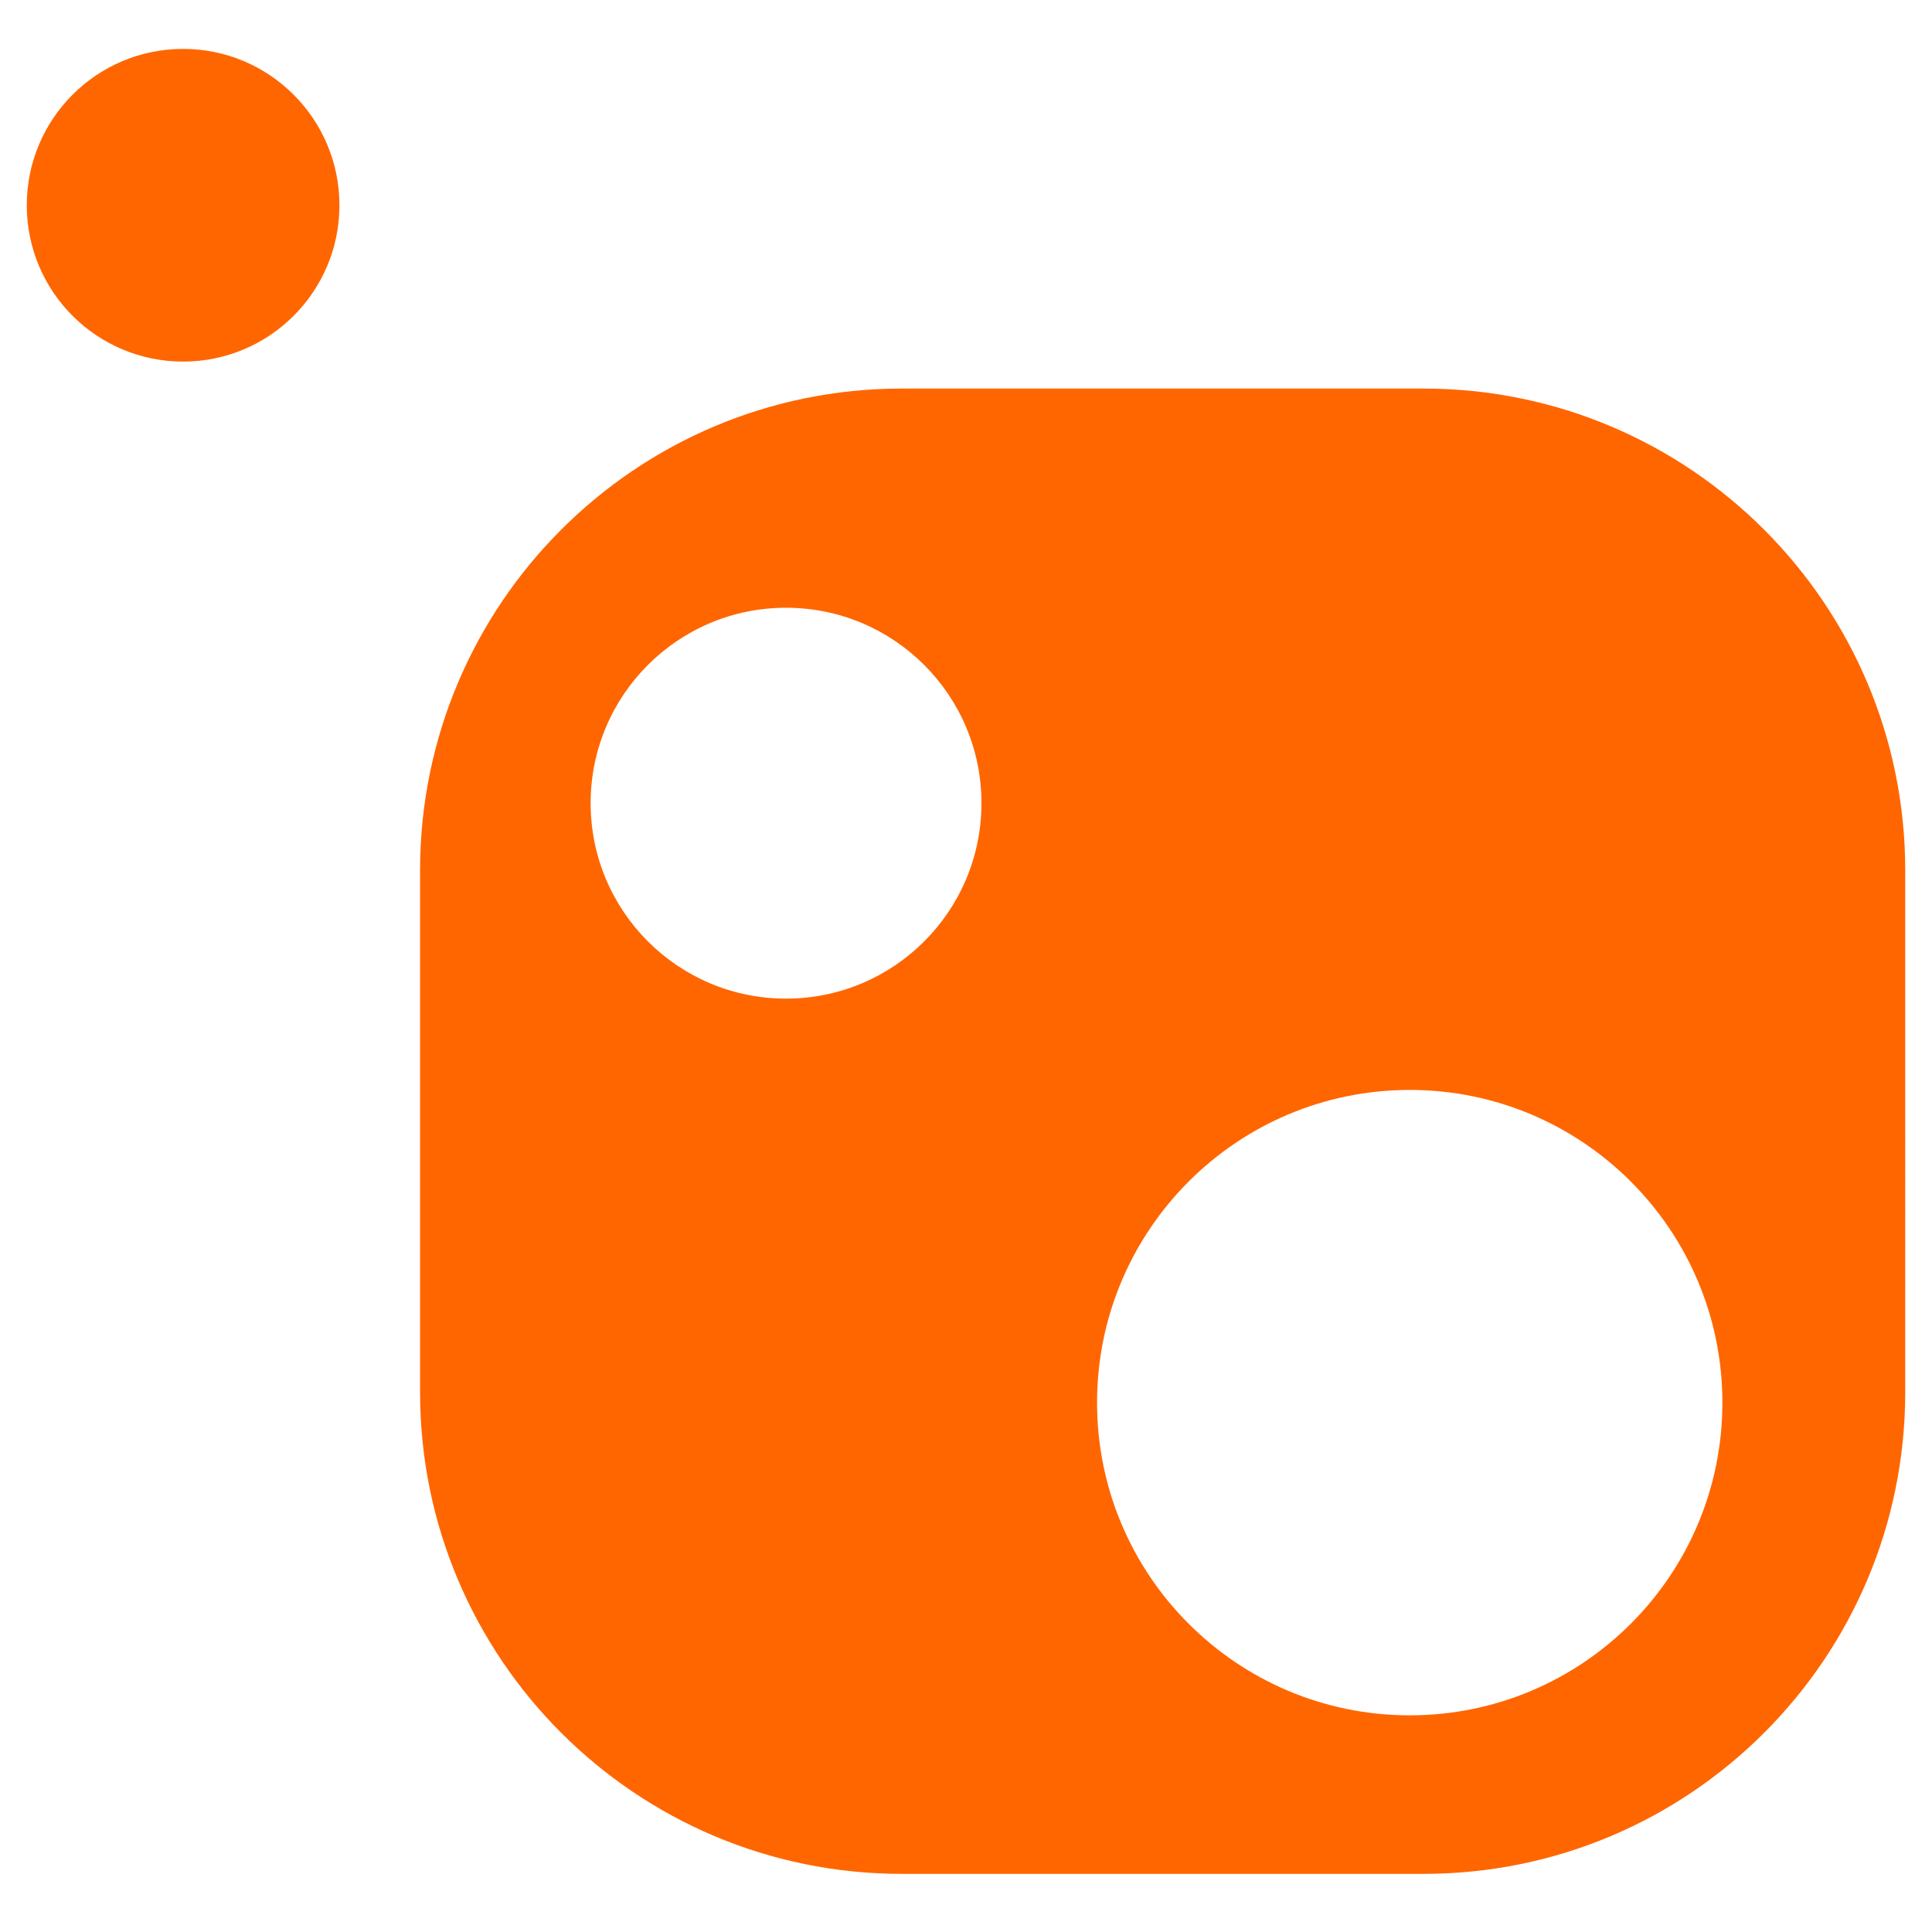 <?xml version="1.0" encoding="UTF-8" standalone="no"?>
<svg
   viewBox="0 0 524 524"
   version="1.1"
   id="svg1"
   sodipodi:docname="nuget_design.svg"
   width="524"
   height="524"
   inkscape:version="1.4.2 (f4327f4, 2025-05-13)"
   inkscape:export-filename="nuget.png"
   inkscape:export-xdpi="11.725191"
   inkscape:export-ydpi="11.725191"
   xmlns:inkscape="http://www.inkscape.org/namespaces/inkscape"
   xmlns:sodipodi="http://sodipodi.sourceforge.net/DTD/sodipodi-0.dtd"
   xmlns="http://www.w3.org/2000/svg"
   xmlns:svg="http://www.w3.org/2000/svg"
   xmlns:rdf="http://www.w3.org/1999/02/22-rdf-syntax-ns#"
   xmlns:cc="http://creativecommons.org/ns#"
   xmlns:dc="http://purl.org/dc/elements/1.1/">
  <defs
     id="defs1" />
  <sodipodi:namedview
     id="namedview1"
     pagecolor="#ffffff"
     bordercolor="#000000"
     borderopacity="0.25"
     inkscape:showpageshadow="2"
     inkscape:pageopacity="0.0"
     inkscape:pagecheckerboard="0"
     inkscape:deskcolor="#d1d1d1"
     inkscape:zoom="1.2222451"
     inkscape:cx="238.49554"
     inkscape:cy="261.4042"
     inkscape:window-width="1920"
     inkscape:window-height="1129"
     inkscape:window-x="4984"
     inkscape:window-y="-8"
     inkscape:window-maximized="1"
     inkscape:current-layer="svg1" />
  <title
     id="title1">nuget</title>
  <path
     id="path3"
     style="display:none;fill:#1a1a1a;stroke:none;stroke-width:1.002"
     d="M 49.664,6 C 22.311,6 0,28.335 0,55.667 c 0,27.35 22.315,49.667 49.664,49.667 27.331,0 49.664,-22.313 49.664,-49.667 C 99.327,28.331 76.999,6 49.664,6 Z M 244.567,98.123 c -76.052,0 -137.899,61.853 -137.899,137.932 v 141.526 c 0,76.099 61.85,137.913 137.899,137.913 h 141.532 C 462.189,515.494 524,453.677 524,377.581 V 236.055 C 524,159.979 462.191,98.123 386.099,98.123 Z m -31.377,73.976 c 25.267,0 45.741,20.475 45.741,45.745 0,25.251 -20.474,45.743 -45.741,45.743 -25.267,0 -45.739,-20.492 -45.739,-45.743 0,-25.269 20.472,-45.745 45.739,-45.745 z m 169.159,130.777 c 42.821,0 77.539,34.742 77.539,77.549 0,42.826 -34.717,77.547 -77.539,77.547 -42.821,0 -77.541,-34.721 -77.541,-77.547 0,-42.806 34.719,-77.549 77.541,-77.549 z"
     sodipodi:nodetypes="ssssssssssssssssssssssss" />
  <path
     style="display:inline;fill:#ff6600;stroke:none;stroke-width:1.002"
     d="m 49.664,13.263 c -23.426,0 -42.401,18.997 -42.401,42.405 0,23.429 18.974,42.405 42.401,42.405 23.405,0 42.401,-18.976 42.401,-42.405 0,-23.408 -18.996,-42.405 -42.401,-42.405 z M 244.567,105.386 c -72.124,0 -130.636,58.517 -130.636,130.669 v 141.526 c 0,72.173 58.513,130.65 130.636,130.65 h 141.532 c 72.166,0 130.638,-58.477 130.638,-130.65 V 236.055 c 0,-72.152 -58.472,-130.669 -130.638,-130.669 z m -31.377,59.45 c 29.278,0 53.001,23.727 53.001,53.007 0,29.259 -23.724,53.005 -53.001,53.005 -29.278,0 -52.999,-23.746 -52.999,-53.005 0,-29.281 23.722,-53.007 52.999,-53.007 z m 169.159,130.777 c 46.832,0 84.8,37.996 84.8,84.811 0,46.836 -37.968,84.809 -84.8,84.809 -46.832,0 -84.802,-37.973 -84.802,-84.809 0,-46.815 37.97,-84.811 84.802,-84.811 z"
     id="path1" />
</svg>
